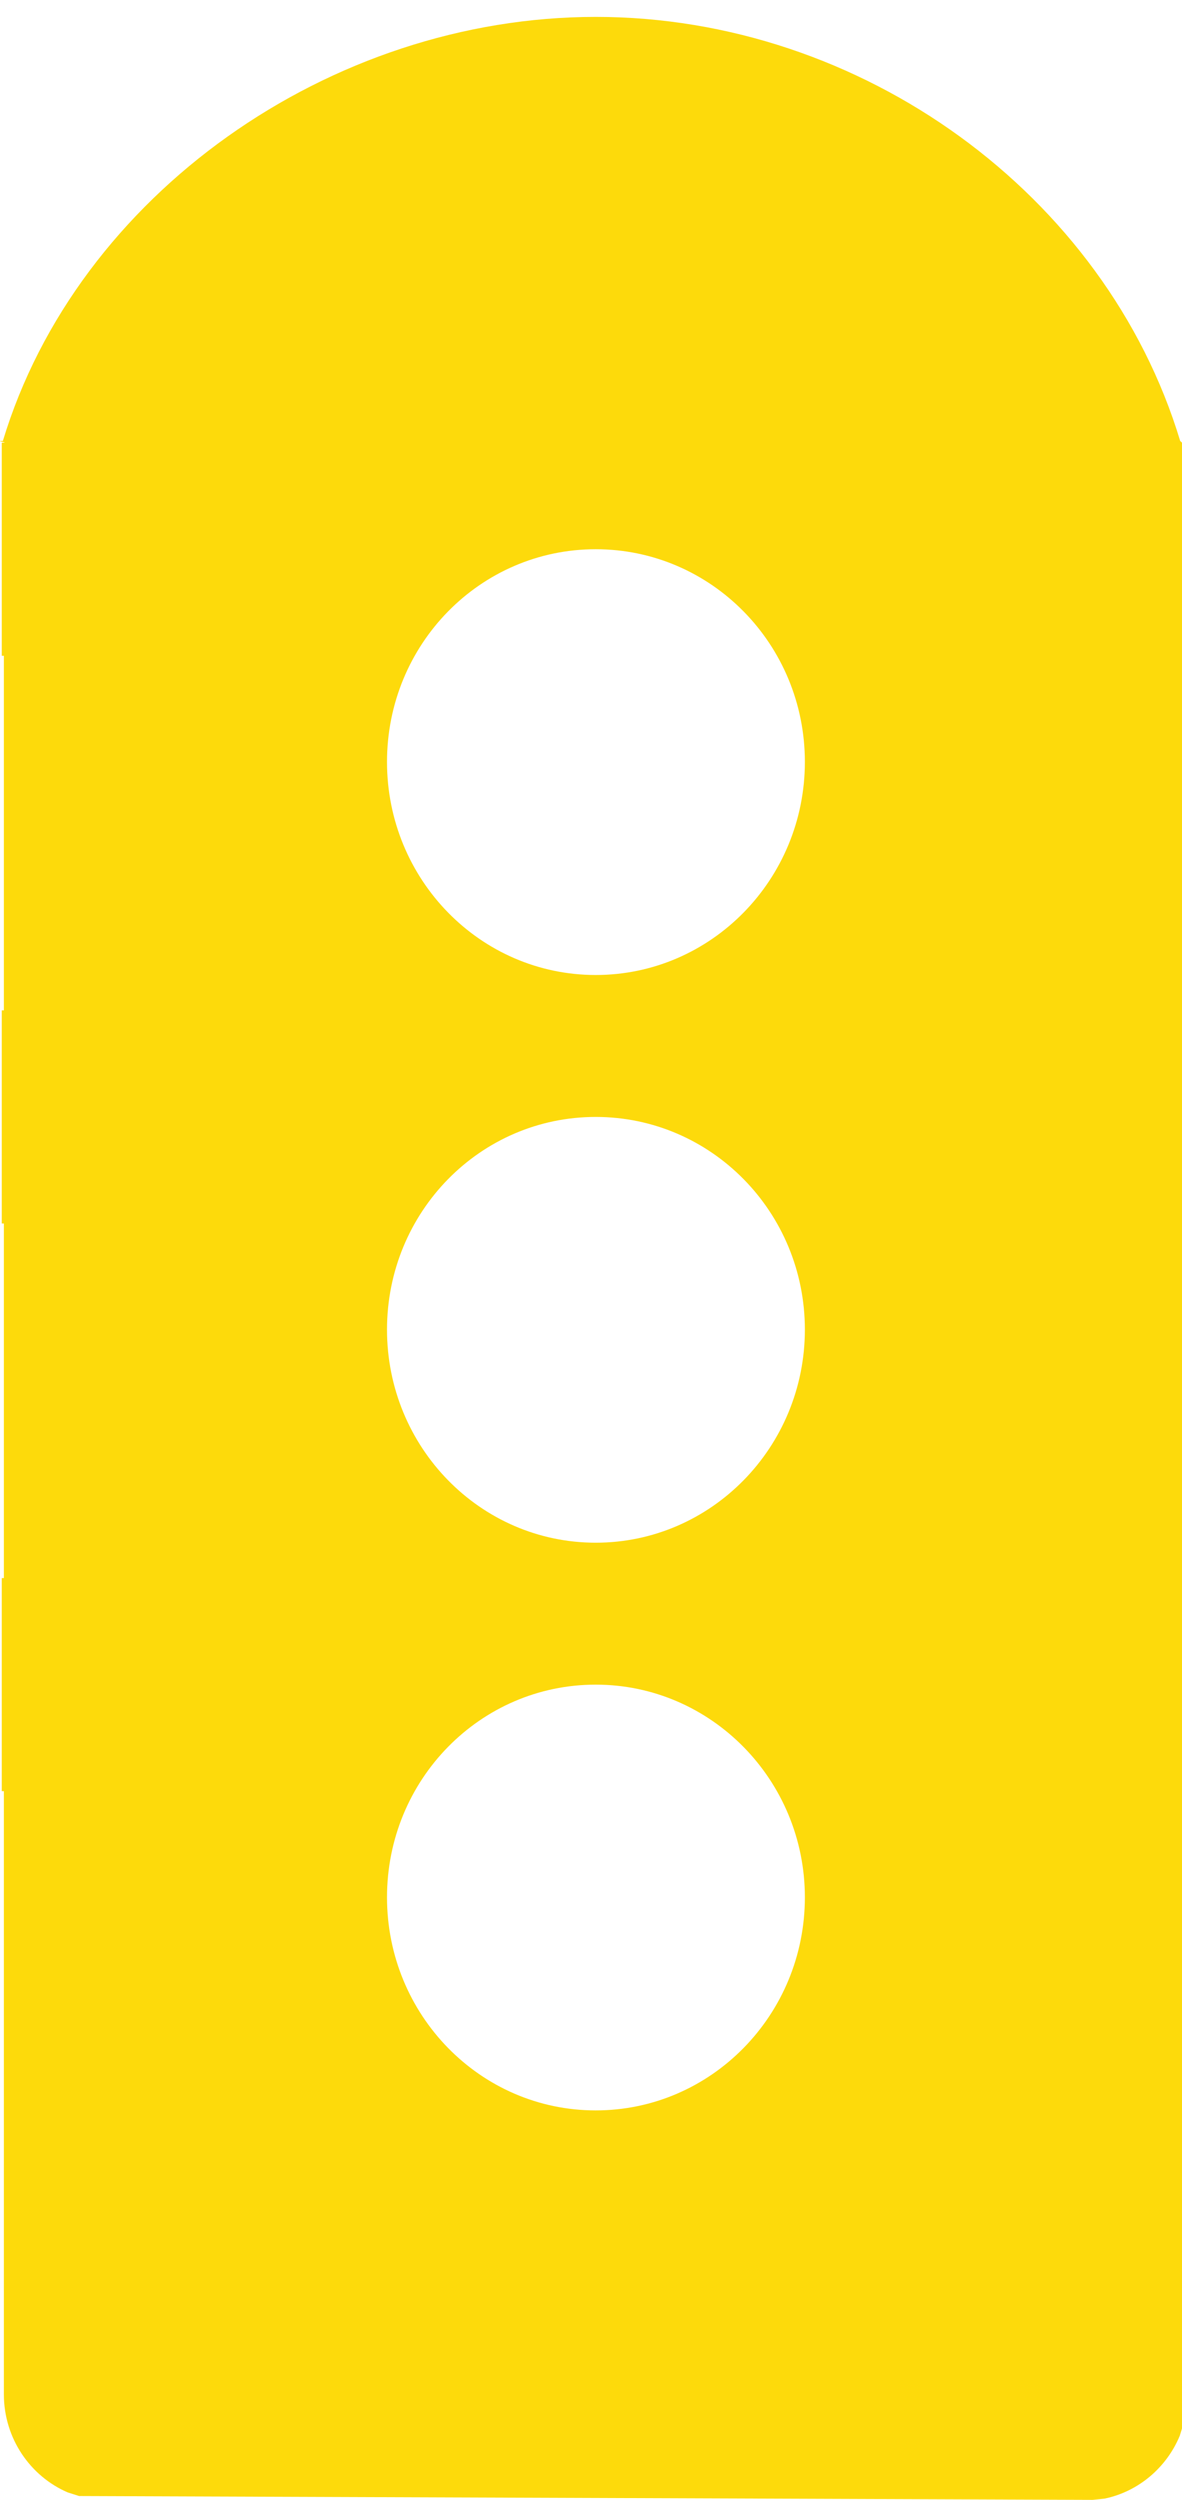 <svg width="70" height="148" xmlns="http://www.w3.org/2000/svg" xmlns:xlink="http://www.w3.org/1999/xlink" overflow="hidden"><defs><clipPath id="clip0"><rect x="611" y="33" width="70" height="148"/></clipPath></defs><g clip-path="url(#clip0)" transform="translate(-611 -33)"><path d="M646.28 132.736C639.443 132.736 633.919 138.362 633.919 145.327 633.919 152.291 639.443 157.943 646.28 157.943 653.117 157.943 658.666 152.291 658.666 145.327 658.666 138.388 653.117 132.736 646.28 132.736ZM646.28 99.126C639.443 99.126 633.919 104.752 633.919 111.717 633.919 118.681 639.443 124.333 646.28 124.333 653.117 124.333 658.666 118.681 658.666 111.717 658.666 104.752 653.117 99.126 646.28 99.126ZM646.28 65.516C639.443 65.516 633.919 71.142 633.919 78.107 633.919 85.071 639.443 90.723 646.28 90.723 653.117 90.723 658.666 85.071 658.666 78.107 658.666 71.142 653.117 65.516 646.28 65.516ZM646.28 34C662.034 34 676.483 44.519 680.892 59.104L681 59.208 681 176.773 680.869 177.203C680.085 179.089 678.426 180.507 676.411 180.928L675.709 181 615.685 180.773 615.012 180.56C612.79 179.602 611.229 177.359 611.229 174.748L611.229 139.044 611.104 139.044 611.104 126.427 611.229 126.427 611.229 105.434 611.104 105.434 611.104 92.817 611.229 92.817 611.229 71.824 611.104 71.824 611.104 59.208C611.666 59.208 610.608 59.104 611.17 59.104 615.58 44.519 630.551 34 646.28 34Z" fill="#FDDA0B" fill-rule="evenodd"/></g></svg>